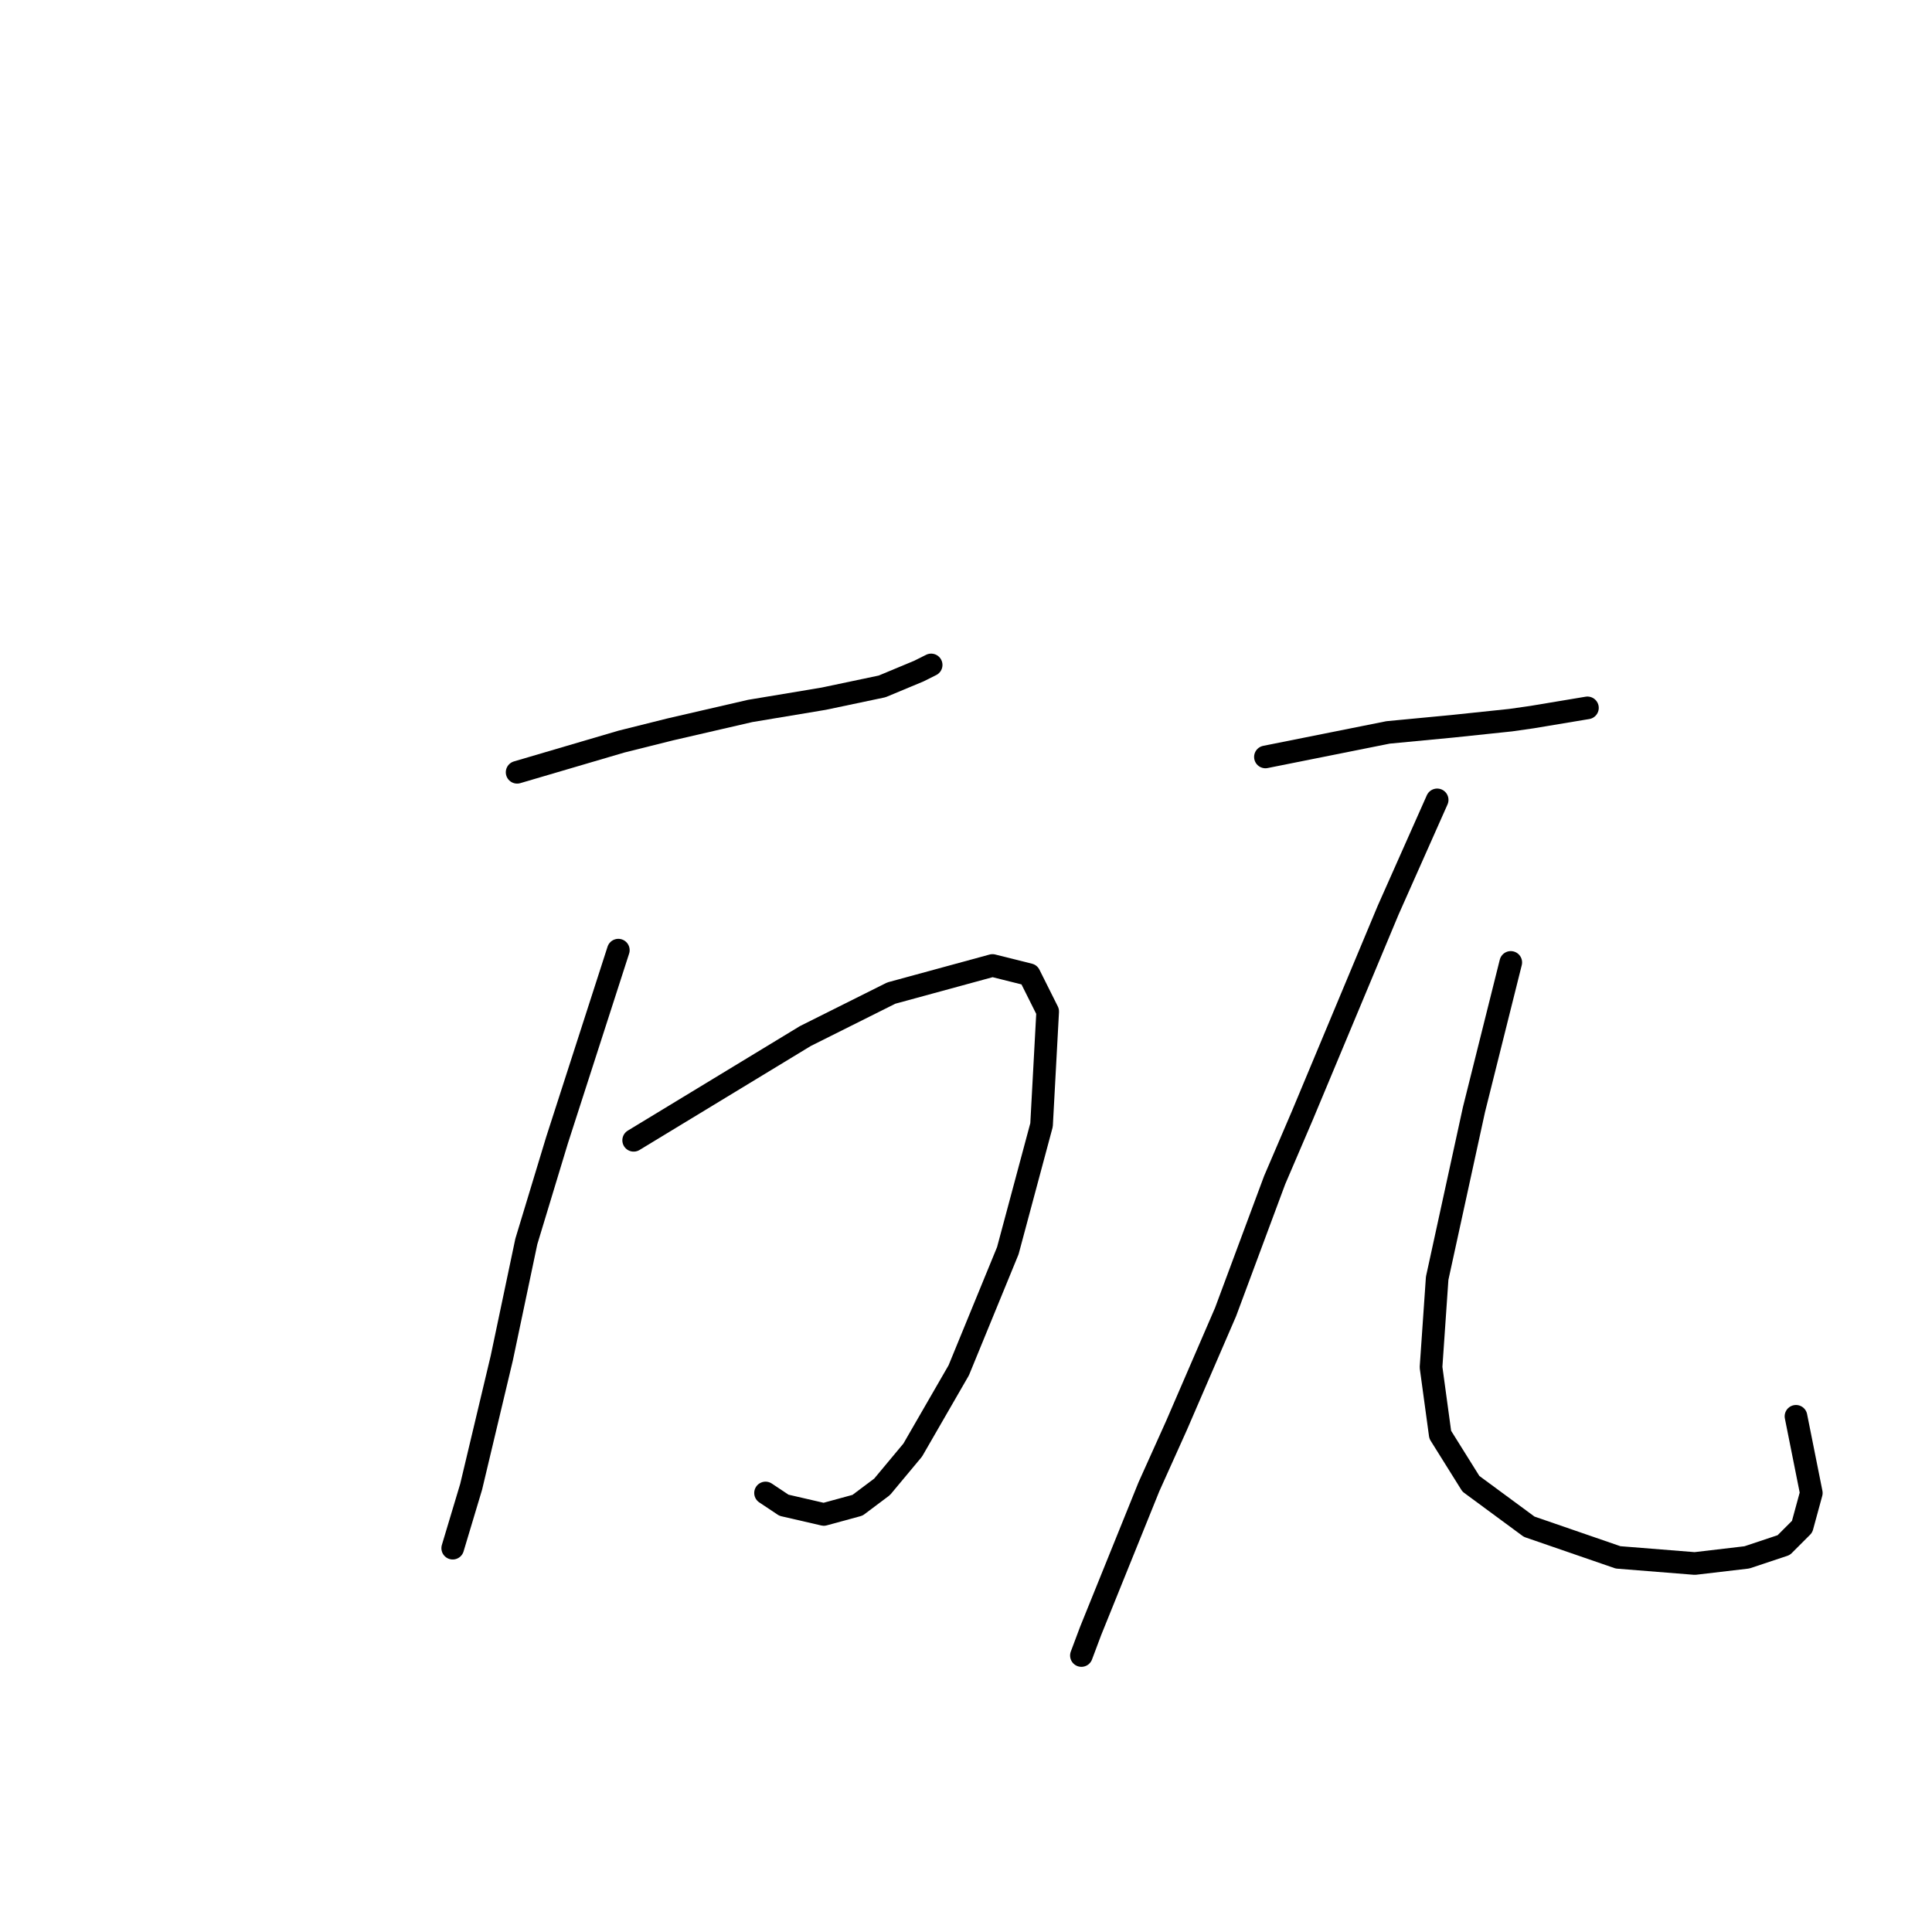 <?xml version="1.0" standalone="no"?>
    <svg width="256" height="256" xmlns="http://www.w3.org/2000/svg" version="1.1">
    <polyline stroke="black" stroke-width="3" stroke-linecap="round" fill="transparent" stroke-linejoin="round" points="68.522 102.331 75.43 100.299 82.339 98.267 88.84 96.642 99.406 94.204 109.159 92.578 116.88 90.953 121.756 88.921 123.382 88.108 123.382 88.108 " />
        <polyline stroke="black" stroke-width="3" stroke-linecap="round" fill="transparent" stroke-linejoin="round" points="81.932 125.9 77.869 138.497 73.805 151.095 69.741 164.505 66.49 179.947 62.427 197.014 59.988 205.141 59.988 205.141 " />
        <polyline stroke="black" stroke-width="3" stroke-linecap="round" fill="transparent" stroke-linejoin="round" points="83.964 151.095 95.342 144.187 106.721 137.278 118.099 131.589 131.509 127.932 136.385 129.151 138.823 134.027 138.011 149.063 133.541 165.724 127.039 181.572 120.943 192.138 116.88 197.014 113.629 199.452 109.159 200.671 103.876 199.452 101.438 197.827 101.438 197.827 " />
        <polyline stroke="black" stroke-width="3" stroke-linecap="round" fill="transparent" stroke-linejoin="round" points="167.675 100.299 175.803 98.674 183.93 97.048 192.464 96.235 200.185 95.423 203.029 95.016 210.344 93.797 210.344 93.797 " />
        <polyline stroke="black" stroke-width="3" stroke-linecap="round" fill="transparent" stroke-linejoin="round" points="190.432 105.988 187.181 113.303 183.93 120.617 172.552 147.844 168.894 156.378 162.393 173.851 155.891 188.887 152.234 197.014 144.513 216.113 143.293 219.364 143.293 219.364 " />
        <polyline stroke="black" stroke-width="3" stroke-linecap="round" fill="transparent" stroke-linejoin="round" points="200.185 127.526 197.746 137.278 195.308 147.031 190.432 169.381 189.619 181.166 190.838 190.106 194.902 196.608 202.623 202.297 214.407 206.361 224.567 207.173 231.475 206.361 236.351 204.735 238.789 202.297 240.008 197.827 237.977 187.668 237.977 187.668 " />
        </svg>
